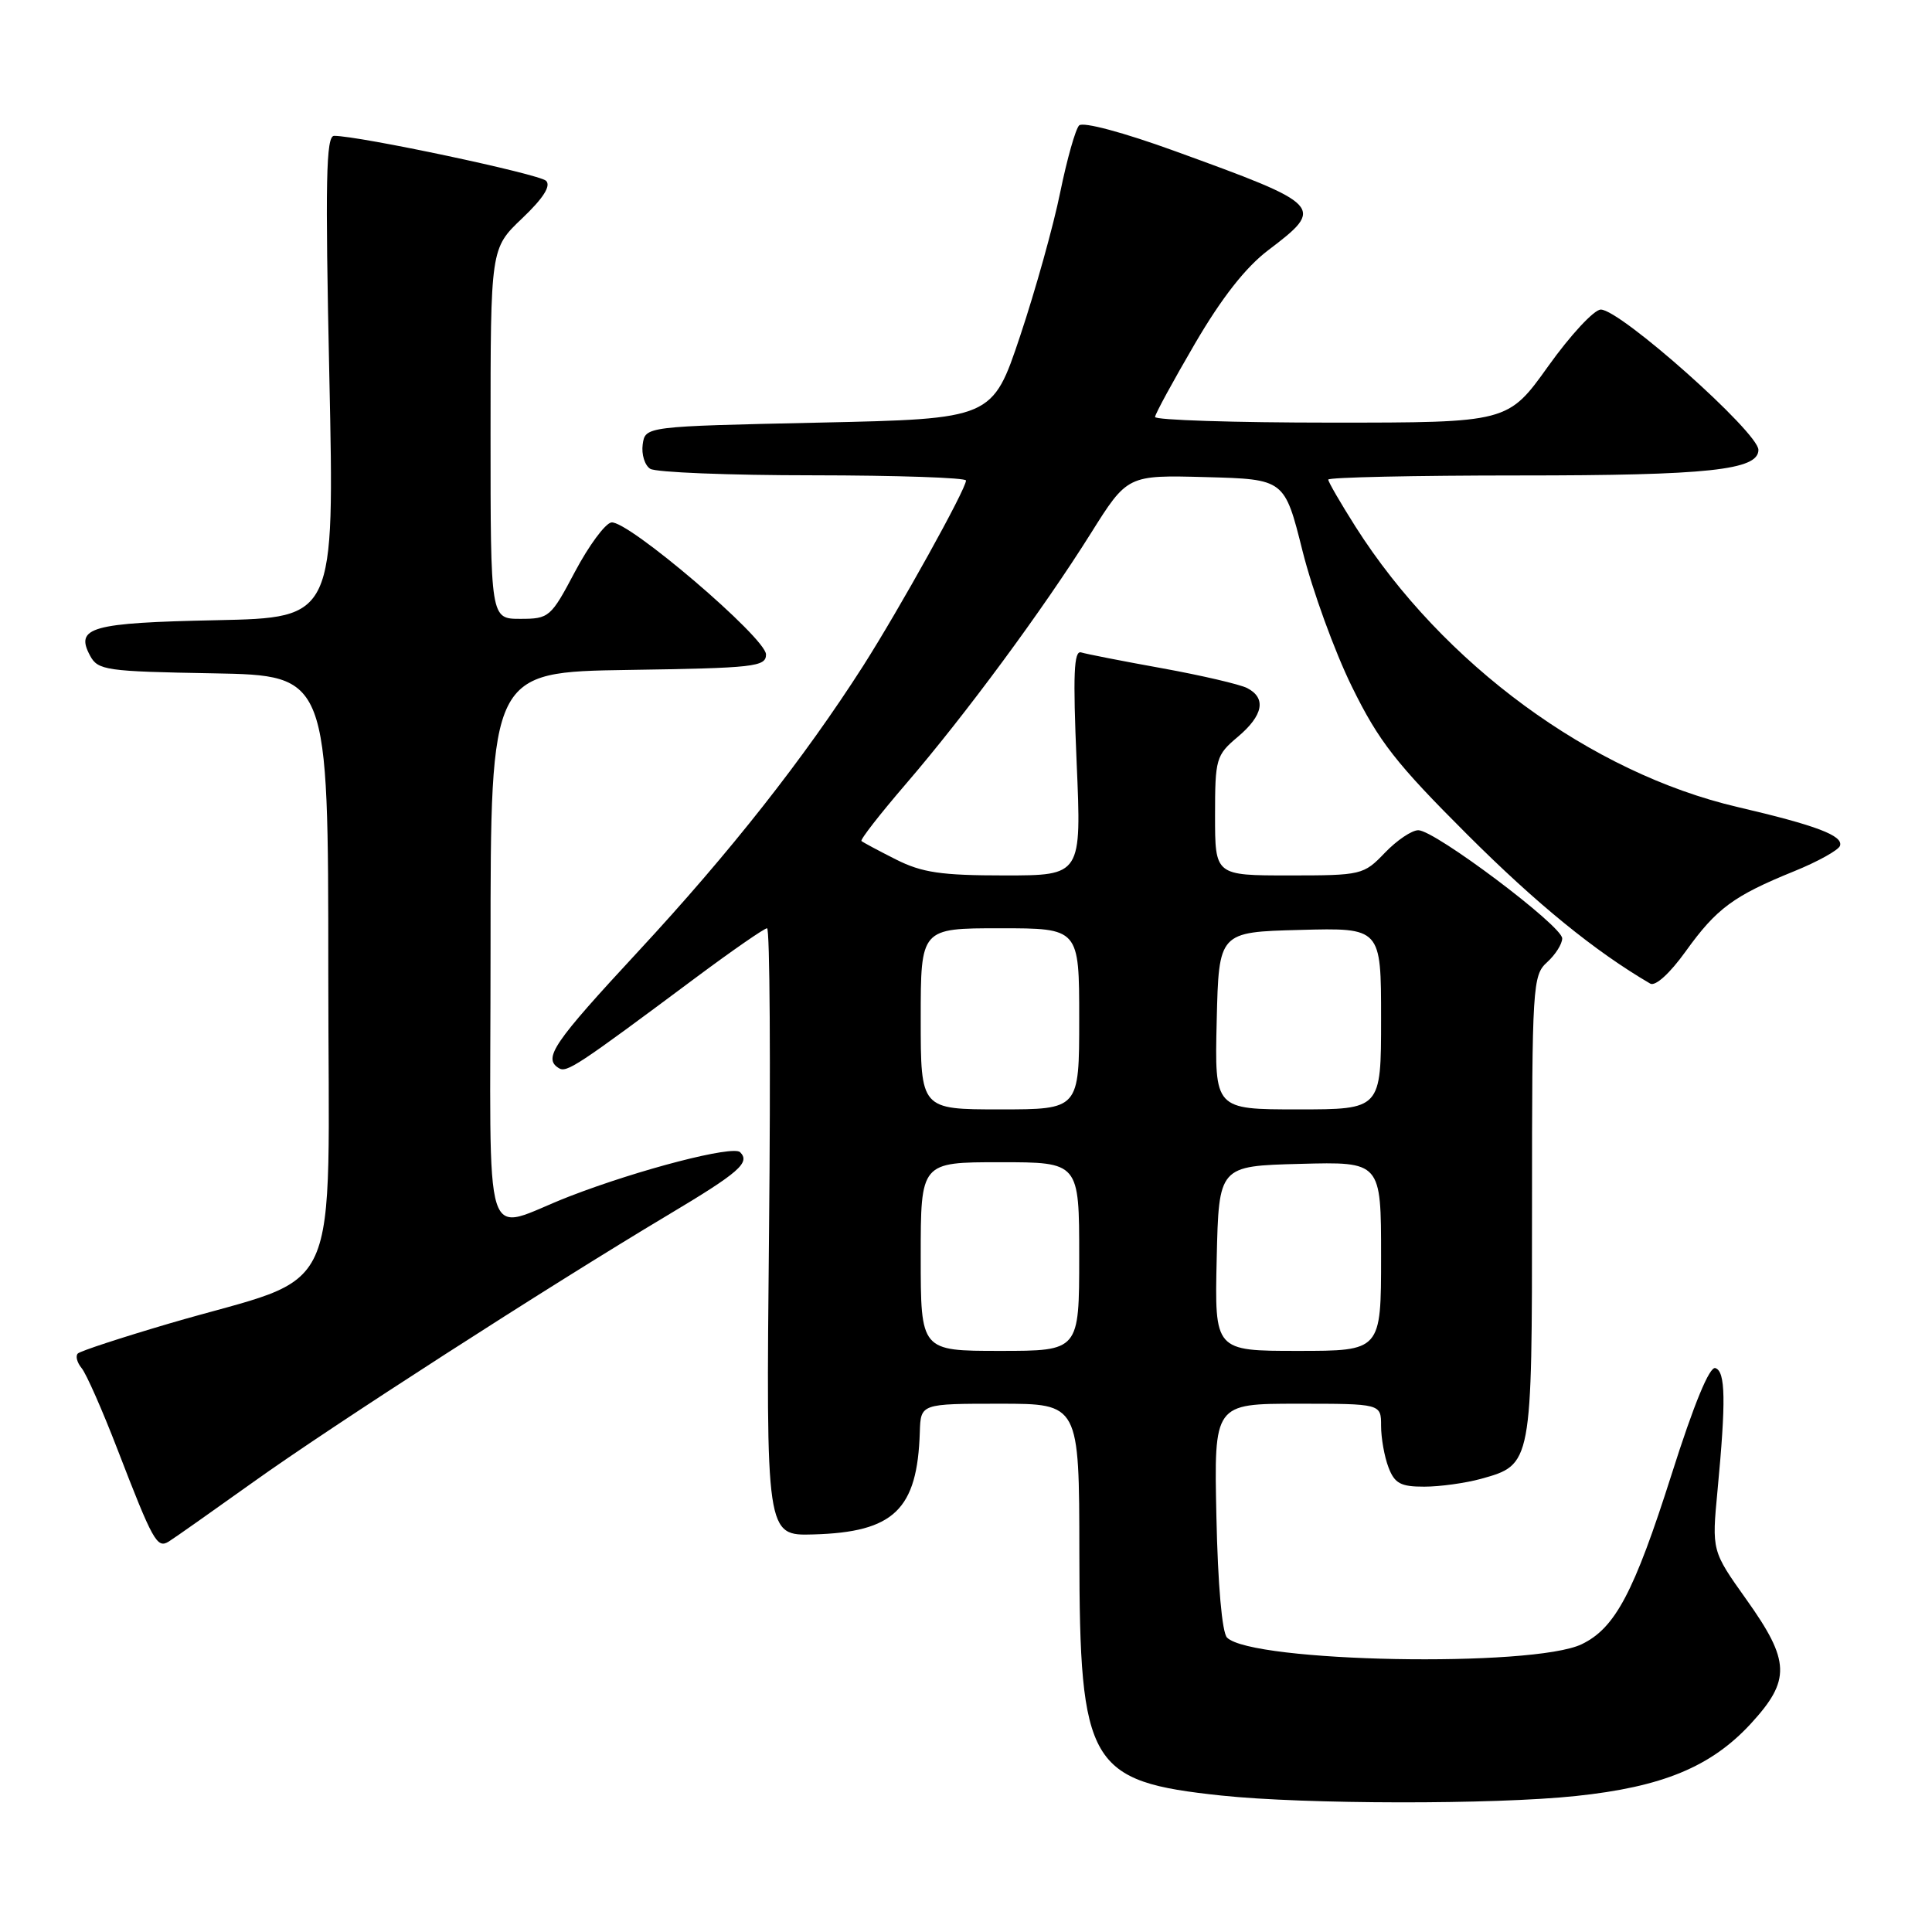 <?xml version="1.0" encoding="UTF-8" standalone="no"?>
<!DOCTYPE svg PUBLIC "-//W3C//DTD SVG 1.1//EN" "http://www.w3.org/Graphics/SVG/1.1/DTD/svg11.dtd" >
<svg xmlns="http://www.w3.org/2000/svg" xmlns:xlink="http://www.w3.org/1999/xlink" version="1.1" viewBox="0 0 256 256">
 <g >
 <path fill="currentColor"
d=" M 208.81 237.98 C 220.27 236.78 226.72 234.11 231.98 228.41 C 237.31 222.62 237.22 220.11 231.41 211.95 C 226.82 205.50 226.82 205.50 227.58 197.50 C 228.71 185.59 228.64 181.73 227.30 181.28 C 226.53 181.01 224.46 186.01 221.49 195.38 C 216.51 211.03 214.02 215.73 209.58 217.87 C 203.11 220.98 165.89 220.28 162.59 216.99 C 161.93 216.34 161.37 210.00 161.18 200.95 C 160.86 186.00 160.86 186.00 171.93 186.00 C 183.00 186.00 183.00 186.00 183.00 188.93 C 183.00 190.55 183.44 193.02 183.98 194.43 C 184.79 196.56 185.59 197.00 188.73 196.99 C 190.80 196.99 194.17 196.52 196.22 195.96 C 203.01 194.07 203.00 194.12 203.00 159.93 C 203.00 130.58 203.08 129.23 205.00 127.50 C 206.10 126.50 207.00 125.08 207.00 124.34 C 207.00 122.69 190.14 110.02 187.94 110.01 C 187.08 110.00 185.08 111.35 183.50 113.00 C 180.69 115.93 180.41 116.00 170.81 116.00 C 161.00 116.00 161.00 116.00 161.00 108.09 C 161.00 100.53 161.13 100.07 164.00 97.65 C 167.39 94.80 167.83 92.50 165.25 91.17 C 164.29 90.68 159.22 89.50 154.00 88.55 C 148.78 87.61 143.94 86.66 143.26 86.45 C 142.29 86.15 142.16 89.34 142.66 101.03 C 143.31 116.00 143.31 116.00 133.12 116.00 C 124.71 116.00 122.18 115.63 118.71 113.88 C 116.39 112.71 114.34 111.61 114.15 111.44 C 113.95 111.27 116.61 107.86 120.05 103.86 C 127.89 94.75 138.15 80.85 144.51 70.72 C 149.39 62.94 149.39 62.94 159.80 63.22 C 170.21 63.50 170.21 63.50 172.59 73.00 C 173.90 78.22 176.84 86.33 179.14 91.00 C 182.69 98.23 184.98 101.16 194.41 110.57 C 203.61 119.76 211.32 126.04 218.66 130.33 C 219.34 130.73 221.25 129.00 223.37 126.05 C 227.45 120.37 229.70 118.71 237.72 115.45 C 240.88 114.17 243.62 112.64 243.81 112.07 C 244.26 110.73 240.67 109.37 230.26 106.94 C 210.85 102.42 191.18 87.99 179.62 69.80 C 177.63 66.66 176.00 63.85 176.00 63.55 C 176.00 63.25 187.41 63.00 201.35 63.00 C 226.34 63.00 233.00 62.29 233.00 59.61 C 233.00 57.30 214.68 40.99 212.11 41.02 C 211.22 41.03 208.09 44.40 205.15 48.52 C 199.80 56.00 199.80 56.00 176.40 56.00 C 163.53 56.00 153.02 55.66 153.05 55.25 C 153.07 54.84 155.46 50.46 158.35 45.51 C 161.88 39.47 165.05 35.42 168.05 33.15 C 175.61 27.41 175.39 27.17 155.68 20.02 C 148.86 17.54 143.50 16.11 142.99 16.62 C 142.51 17.10 141.38 21.10 140.48 25.50 C 139.59 29.90 137.20 38.45 135.18 44.50 C 131.50 55.50 131.50 55.50 108.50 56.00 C 85.50 56.50 85.50 56.50 85.16 58.89 C 84.98 60.20 85.43 61.66 86.16 62.12 C 86.90 62.59 96.61 62.98 107.75 62.98 C 118.89 62.99 128.00 63.30 128.00 63.67 C 128.00 64.82 119.22 80.63 114.37 88.24 C 106.52 100.51 96.74 112.94 84.63 126.00 C 73.28 138.24 71.93 140.22 74.04 141.53 C 75.09 142.18 76.41 141.31 92.24 129.51 C 97.05 125.93 101.28 123.00 101.64 123.00 C 102.01 123.00 102.12 141.11 101.90 163.25 C 101.50 203.50 101.50 203.50 107.78 203.32 C 118.46 203.02 121.56 200.04 121.88 189.75 C 122.00 186.00 122.00 186.00 132.50 186.00 C 143.00 186.00 143.00 186.00 143.02 205.75 C 143.05 233.95 144.29 236.06 161.85 237.92 C 172.89 239.09 197.98 239.13 208.81 237.98 Z  M 33.56 196.38 C 43.85 189.01 72.71 170.43 88.50 161.00 C 97.95 155.36 99.45 154.05 98.07 152.67 C 97.14 151.74 84.77 154.93 75.50 158.51 C 63.64 163.08 65.00 167.33 65.00 125.59 C 65.00 89.05 65.00 89.05 83.25 88.77 C 99.97 88.52 101.50 88.35 101.50 86.72 C 101.50 84.53 83.11 68.84 81.00 69.23 C 80.17 69.38 78.01 72.32 76.19 75.75 C 72.99 81.80 72.76 82.00 68.94 82.00 C 65.00 82.00 65.00 82.00 65.00 57.46 C 65.00 32.92 65.00 32.92 69.18 28.94 C 71.99 26.27 73.03 24.63 72.36 23.96 C 71.46 23.06 47.60 18.00 44.27 18.00 C 43.20 18.00 43.08 23.89 43.64 49.93 C 44.32 81.85 44.32 81.85 28.71 82.18 C 12.05 82.52 9.92 83.12 11.93 86.87 C 12.97 88.82 14.01 88.97 28.27 89.22 C 43.50 89.50 43.50 89.50 43.50 128.87 C 43.50 173.76 45.89 168.49 22.40 175.38 C 16.08 177.24 10.64 179.02 10.31 179.35 C 9.98 179.68 10.21 180.55 10.82 181.29 C 11.43 182.02 13.57 186.87 15.57 192.06 C 20.26 204.22 20.81 205.22 22.35 204.27 C 23.04 203.85 28.08 200.29 33.56 196.38 Z  M 122.00 166.50 C 122.00 154.00 122.00 154.00 132.50 154.00 C 143.00 154.00 143.00 154.00 143.00 166.50 C 143.00 179.00 143.00 179.00 132.50 179.00 C 122.00 179.00 122.00 179.00 122.00 166.50 Z  M 161.22 166.75 C 161.50 154.50 161.50 154.50 172.25 154.22 C 183.00 153.93 183.00 153.93 183.00 166.47 C 183.00 179.00 183.00 179.00 171.97 179.00 C 160.94 179.00 160.94 179.00 161.22 166.75 Z  M 122.00 135.00 C 122.00 123.00 122.00 123.00 132.50 123.00 C 143.00 123.00 143.00 123.00 143.00 135.00 C 143.00 147.00 143.00 147.00 132.50 147.00 C 122.00 147.00 122.00 147.00 122.00 135.00 Z  M 161.22 135.25 C 161.50 123.50 161.50 123.50 172.25 123.22 C 183.00 122.93 183.00 122.93 183.00 134.97 C 183.00 147.00 183.00 147.00 171.97 147.00 C 160.94 147.00 160.94 147.00 161.22 135.25 Z "/>
</g>
</svg>